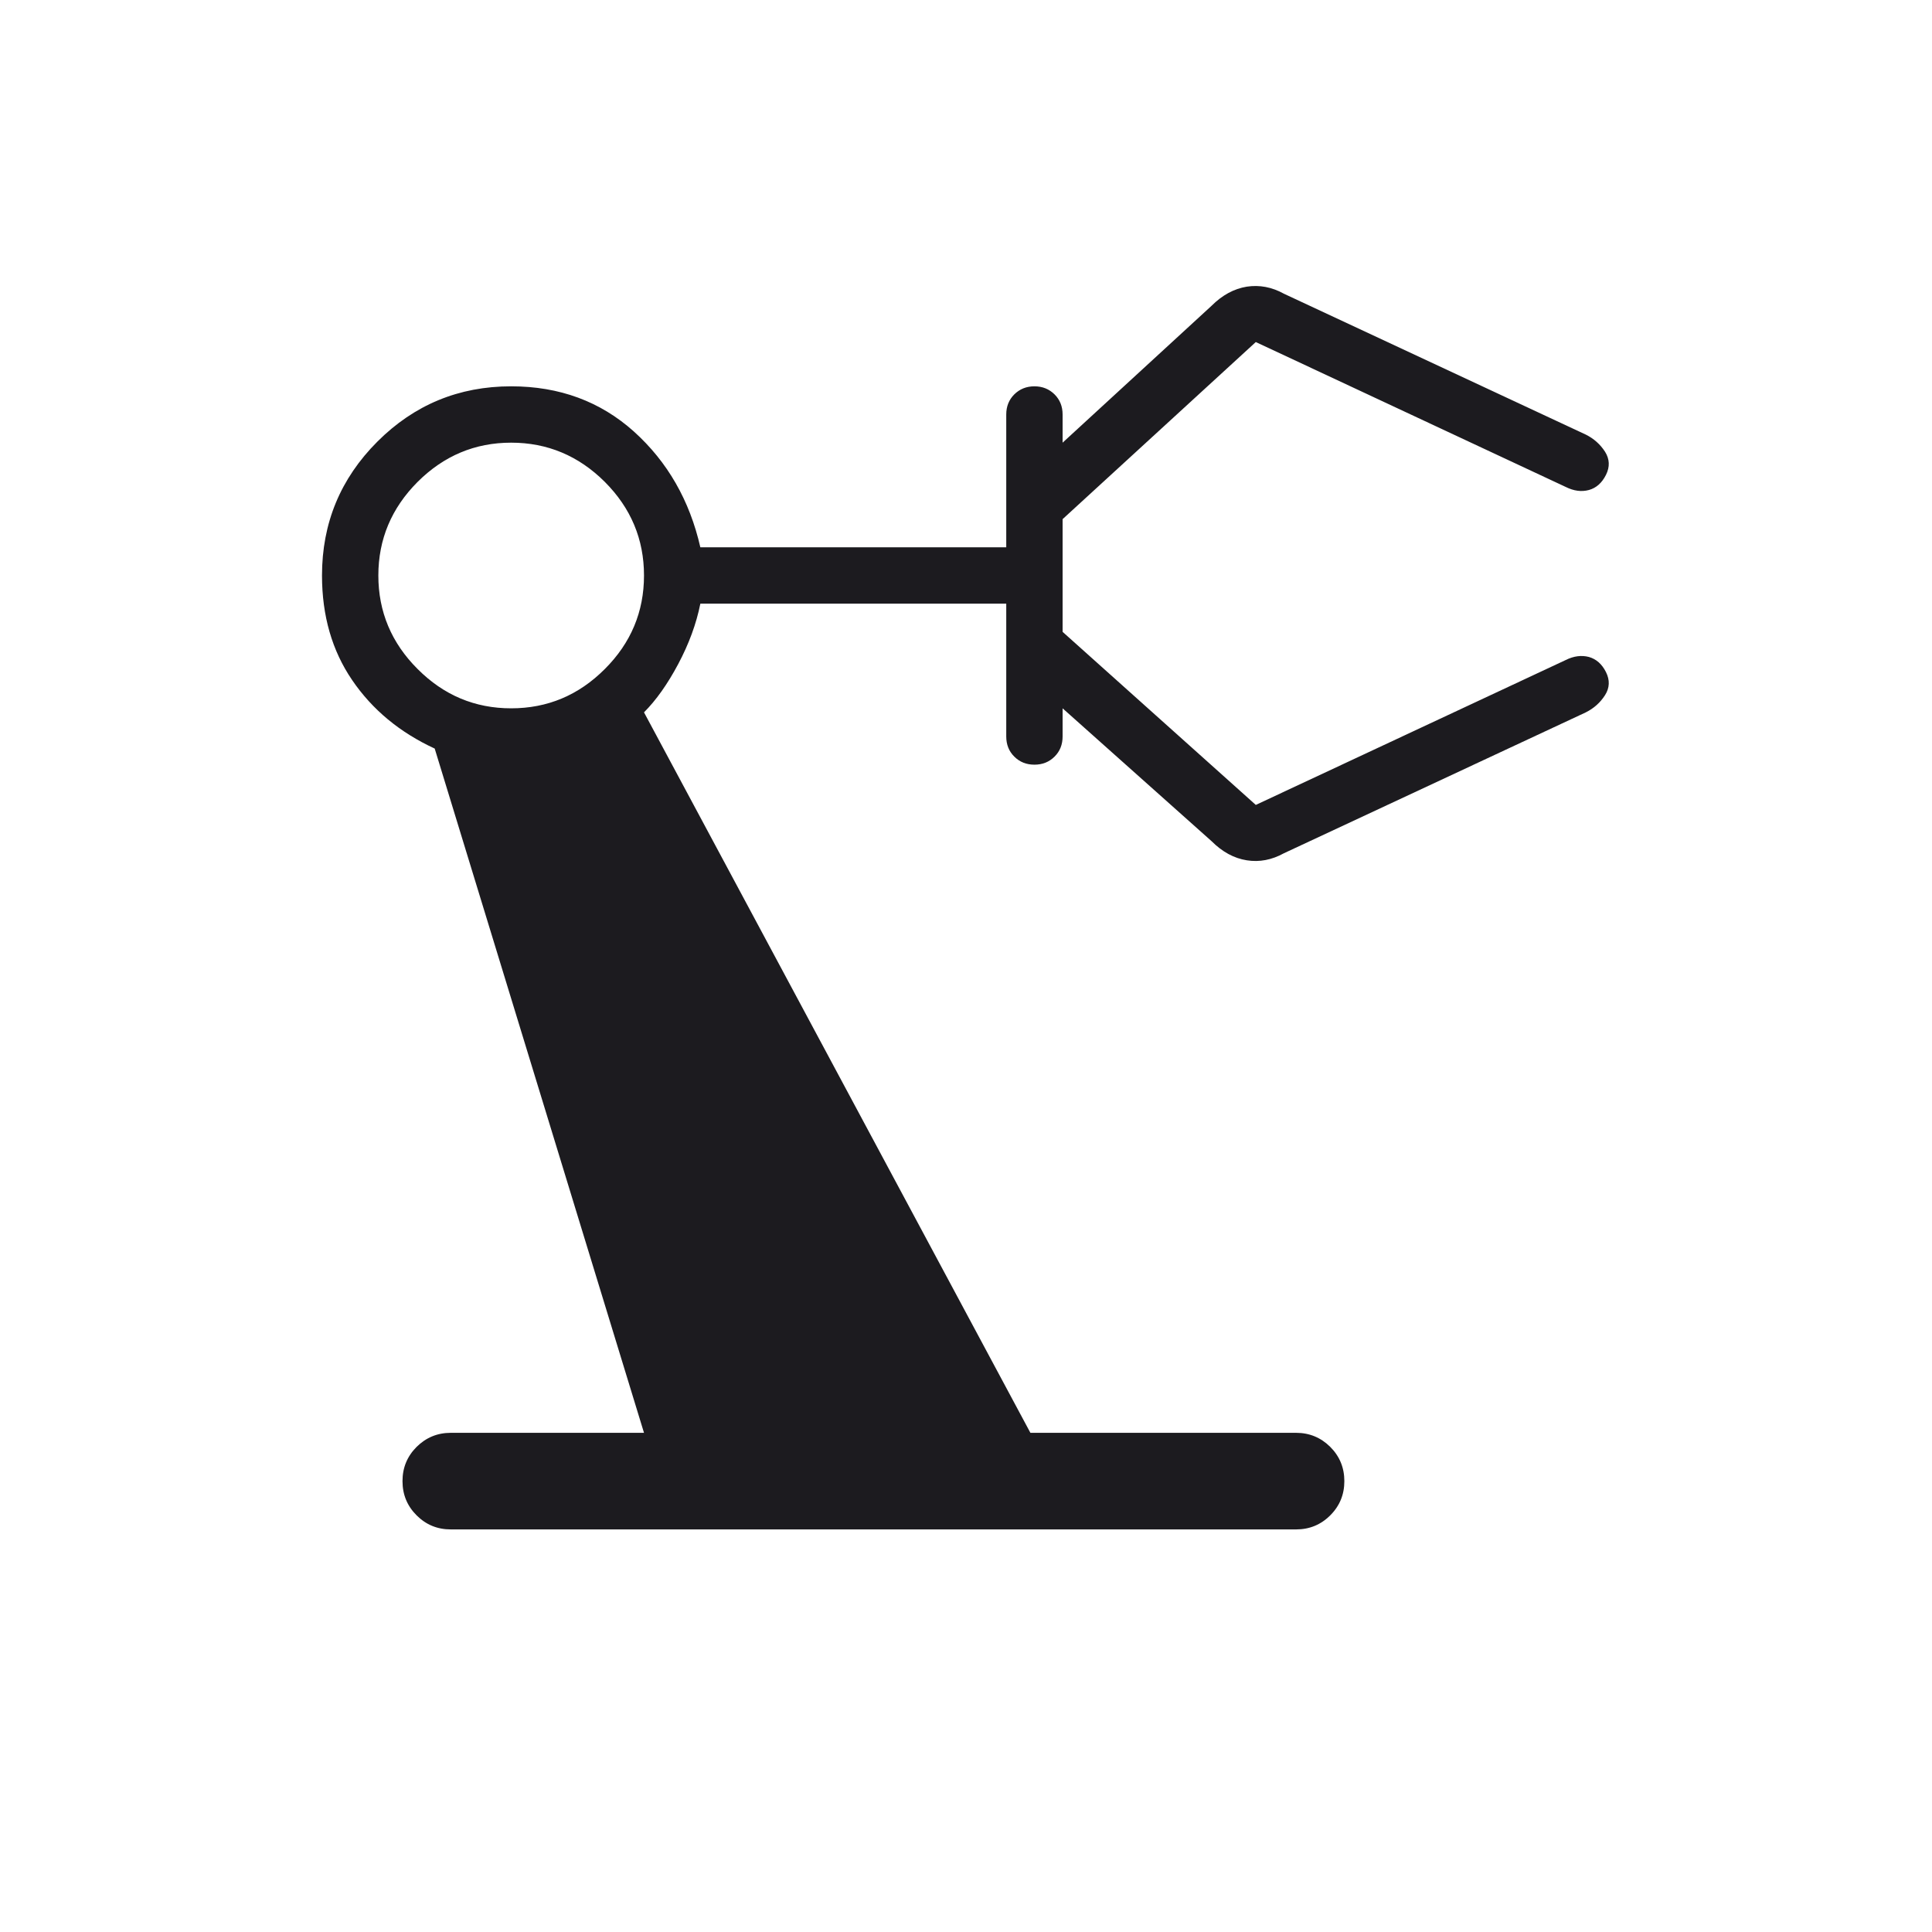 <svg width="24" height="24" viewBox="0 0 24 24" fill="none" xmlns="http://www.w3.org/2000/svg">
<mask id="mask0_1426_110" style="mask-type:alpha" maskUnits="userSpaceOnUse" x="0" y="0" width="24" height="24">
<rect width="24" height="24" fill="#D9D9D9"/>
</mask>
<g mask="url(#mask0_1426_110)">
<path d="M5.6 18.999C5.433 18.999 5.292 18.941 5.175 18.824C5.058 18.707 5 18.566 5 18.399C5 18.233 5.058 18.091 5.175 17.974C5.292 17.858 5.433 17.799 5.6 17.799H8L5.4 9.299C4.967 9.099 4.625 8.816 4.375 8.449C4.125 8.083 4 7.649 4 7.149C4 6.499 4.229 5.945 4.688 5.486C5.146 5.028 5.7 4.799 6.35 4.799C6.95 4.799 7.458 4.987 7.875 5.361C8.292 5.737 8.567 6.216 8.7 6.799H12.5V5.149C12.5 5.049 12.533 4.966 12.6 4.899C12.667 4.833 12.75 4.799 12.85 4.799C12.95 4.799 13.033 4.833 13.1 4.899C13.167 4.966 13.2 5.049 13.2 5.149V5.499L15.05 3.799C15.183 3.666 15.329 3.587 15.488 3.561C15.646 3.537 15.8 3.566 15.95 3.649L19.7 5.399C19.8 5.449 19.879 5.52 19.938 5.611C19.996 5.703 20 5.799 19.95 5.899C19.9 5.999 19.829 6.062 19.738 6.087C19.646 6.112 19.55 6.099 19.45 6.049L15.6 4.249L13.2 6.449V7.849L15.6 9.999L19.45 8.199C19.55 8.149 19.646 8.137 19.738 8.161C19.829 8.187 19.9 8.249 19.95 8.349C20 8.449 19.996 8.545 19.938 8.636C19.879 8.728 19.8 8.799 19.7 8.849L15.95 10.599C15.8 10.682 15.646 10.712 15.488 10.687C15.329 10.662 15.183 10.582 15.05 10.449L13.2 8.799V9.149C13.2 9.249 13.167 9.333 13.1 9.399C13.033 9.466 12.95 9.499 12.85 9.499C12.75 9.499 12.667 9.466 12.6 9.399C12.533 9.333 12.5 9.249 12.5 9.149V7.499H8.7C8.65 7.749 8.558 7.999 8.425 8.249C8.292 8.499 8.15 8.699 8 8.849L12.8 17.799H16.1C16.267 17.799 16.408 17.858 16.525 17.974C16.642 18.091 16.7 18.233 16.7 18.399C16.7 18.566 16.642 18.707 16.525 18.824C16.408 18.941 16.267 18.999 16.1 18.999H5.6ZM6.35 8.799C6.8 8.799 7.188 8.637 7.513 8.311C7.838 7.987 8 7.599 8 7.149C8 6.699 7.838 6.312 7.513 5.986C7.188 5.662 6.8 5.499 6.35 5.499C5.9 5.499 5.513 5.662 5.188 5.986C4.863 6.312 4.7 6.699 4.7 7.149C4.7 7.599 4.863 7.987 5.188 8.311C5.513 8.637 5.9 8.799 6.35 8.799Z" fill="#1C1B1F"/>
</g>
</svg>

